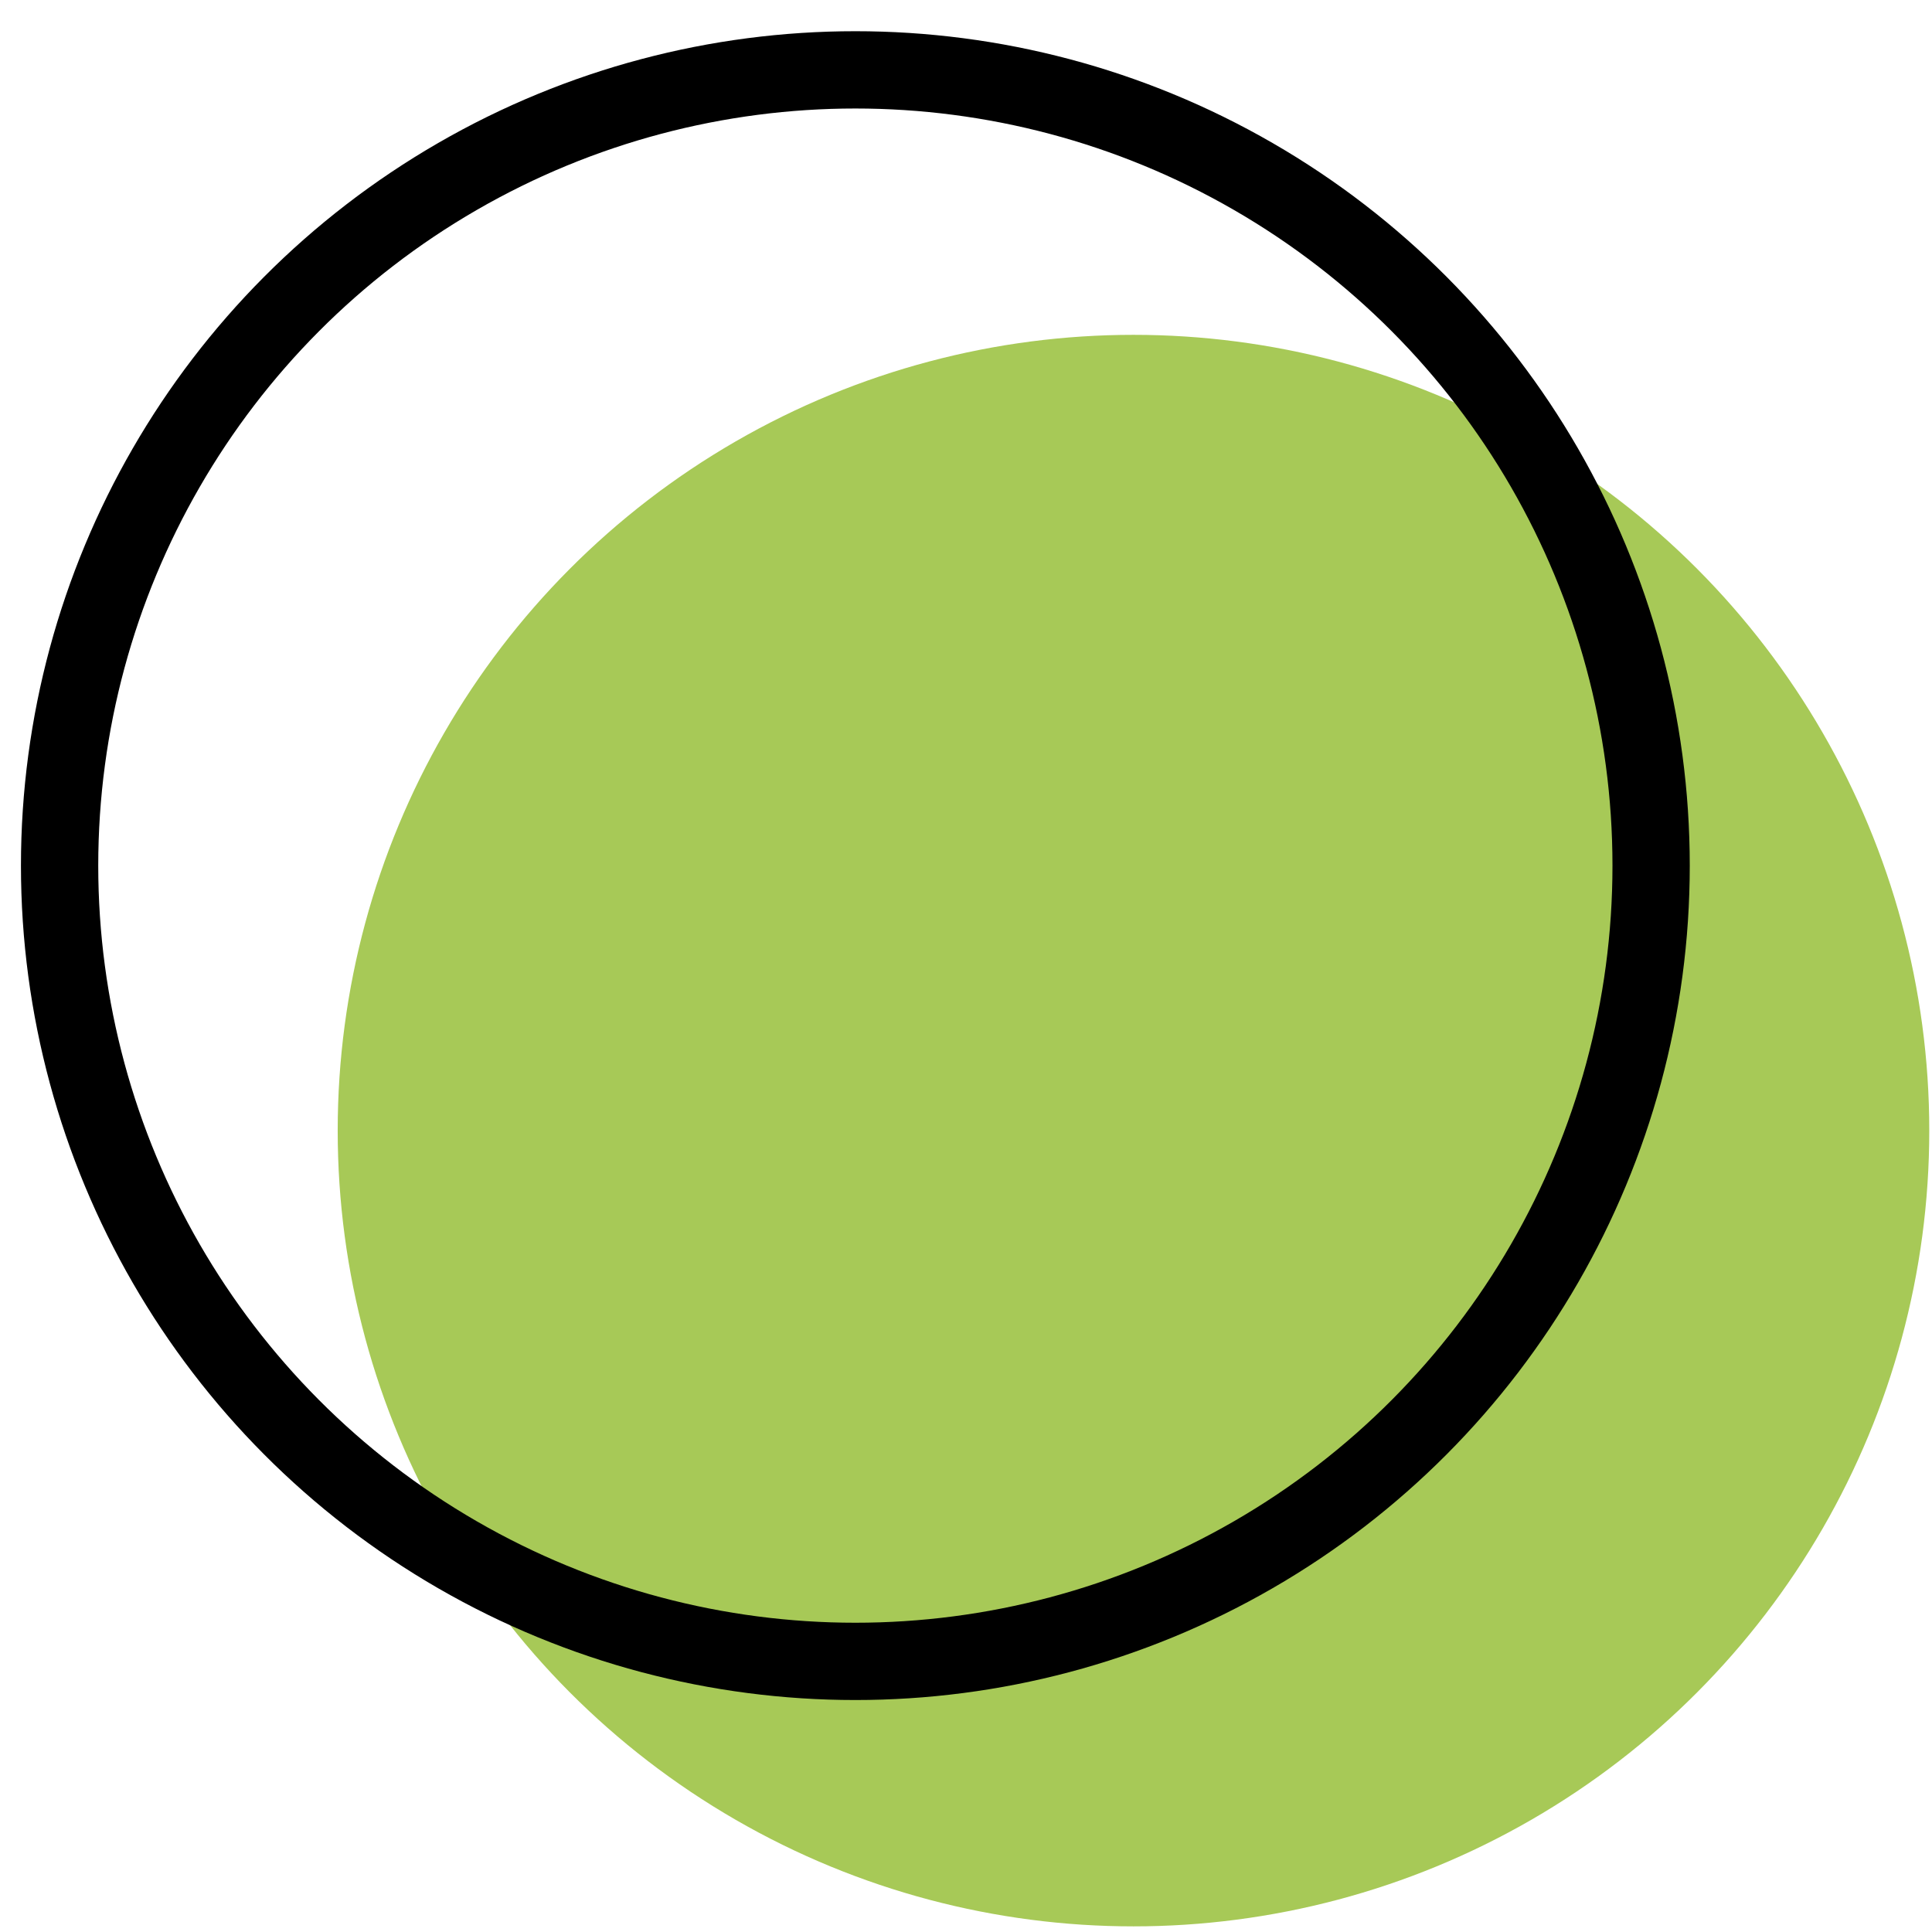 <?xml version="1.0" encoding="UTF-8" standalone="no"?>
<!-- Created with Inkscape (http://www.inkscape.org/) -->

<svg
   width="100mm"
   height="100mm"
   viewBox="0 0 100 100"
   version="1.1"
   id="svg5"
   inkscape:version="1.1 (c68e22c387, 2021-05-23)"
   sodipodi:docname="icon.svg"
   xmlns:inkscape="http://www.inkscape.org/namespaces/inkscape"
   xmlns:sodipodi="http://sodipodi.sourceforge.net/DTD/sodipodi-0.dtd"
   xmlns="http://www.w3.org/2000/svg"
   xmlns:svg="http://www.w3.org/2000/svg">
  <sodipodi:namedview
     id="namedview7"
     pagecolor="#ffffff"
     bordercolor="#999999"
     borderopacity="1"
     inkscape:pageshadow="0"
     inkscape:pageopacity="0"
     inkscape:pagecheckerboard="0"
     inkscape:document-units="mm"
     showgrid="false"
     inkscape:zoom="1.3879489"
     inkscape:cx="147.33972"
     inkscape:cy="156.70606"
     inkscape:window-width="1920"
     inkscape:window-height="991"
     inkscape:window-x="-9"
     inkscape:window-y="-9"
     inkscape:window-maximized="1"
     inkscape:current-layer="g1354" />
  <defs
     id="defs2" />
  <g
     inkscape:label="Layer 1"
     inkscape:groupmode="layer"
     id="layer1">
    <g
       id="g1354"
       transform="matrix(1.394,0,0,1.394,-27.476,-27.476)">
      <ellipse
         style="fill:#a7c957;fill-opacity:1;stroke:none;stroke-width:0.3;stroke-linecap:round;stroke-linejoin:round;stroke-miterlimit:4;stroke-dasharray:none;stroke-dashoffset:17.5"
         id="circle892"
         cx="61.797"
         cy="61.69"
         rx="29.548"
         ry="29.547" />
      <g
         id="g1385"
         style="stroke:#000000;stroke-opacity:1;stroke-width:2.87;stroke-miterlimit:4;stroke-dasharray:none">
        <circle
           style="fill:none;stroke:#000000;stroke-width:2.87;stroke-linecap:round;stroke-linejoin:round;stroke-miterlimit:4;stroke-dasharray:none;stroke-dashoffset:17.5;stroke-opacity:1"
           id="path890"
           cx="51.47"
           cy="51.851"
           r="29.547" />
      </g>
    </g>
  </g>
</svg>
